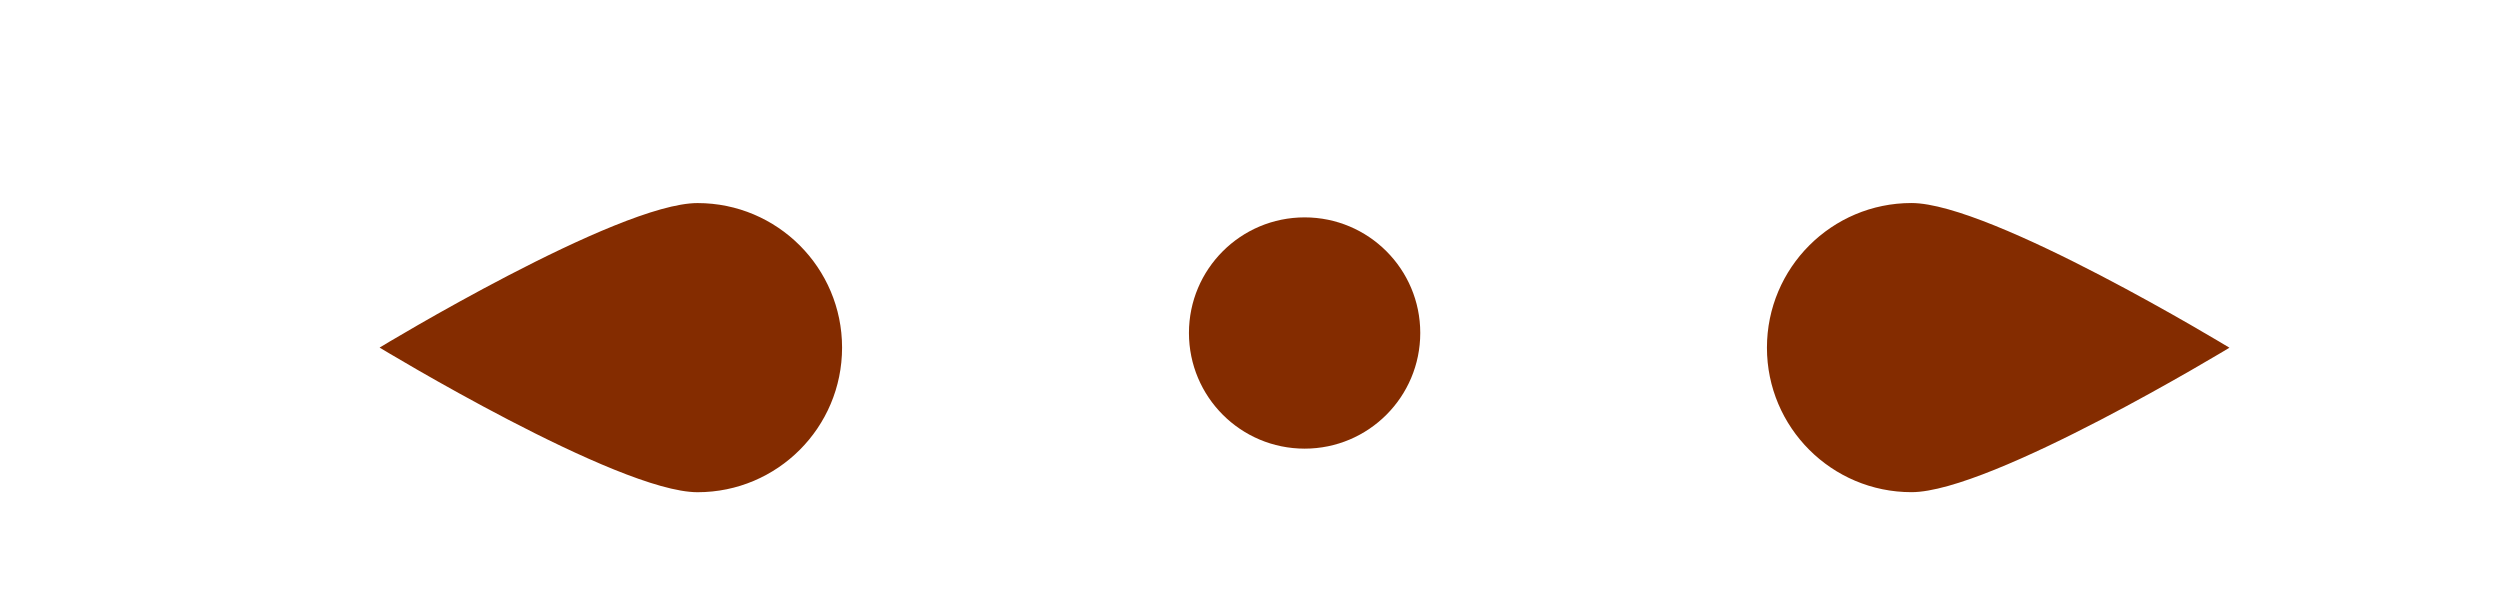 <?xml version="1.0" encoding="utf-8"?>
<!-- Generator: Adobe Illustrator 16.0.0, SVG Export Plug-In . SVG Version: 6.00 Build 0)  -->
<!DOCTYPE svg PUBLIC "-//W3C//DTD SVG 1.1//EN" "http://www.w3.org/Graphics/SVG/1.1/DTD/svg11.dtd">
<svg version="1.1" id="Слой_1" xmlns="http://www.w3.org/2000/svg" xmlns:xlink="http://www.w3.org/1999/xlink" x="0px" y="0px"
	 width="53.478px" height="13px" viewBox="0 0 53.478 13" enable-background="new 0 0 53.478 13" xml:space="preserve">
<g>
	<defs>
		<rect id="SVGID_1_" x="-1169.672" y="-529.5" width="1680" height="1050"/>
	</defs>
	<clipPath id="SVGID_2_">
		<use xlink:href="#SVGID_1_"  overflow="visible"/>
	</clipPath>
</g>
<path fill="#842C00" d="M8.12,7.435c0,0,5.094-3.091,6.801-3.091c1.709,0,3.092,1.385,3.092,3.091c0,1.709-1.383,3.094-3.092,3.094
	C13.214,10.528,8.12,7.435,8.12,7.435"/>
<path fill="#842C00" d="M47.69,7.438c0,0-5.092,3.09-6.801,3.09c-1.707,0-3.092-1.385-3.092-3.09c0-1.71,1.385-3.095,3.092-3.095
	C42.599,4.344,47.69,7.438,47.69,7.438"/>
<path fill="#842C00" d="M25.433,7.122c0-1.365,1.107-2.472,2.475-2.472c1.365,0,2.473,1.106,2.473,2.472
	c0,1.367-1.107,2.475-2.473,2.475C26.54,9.597,25.433,8.489,25.433,7.122"/>
</svg>
